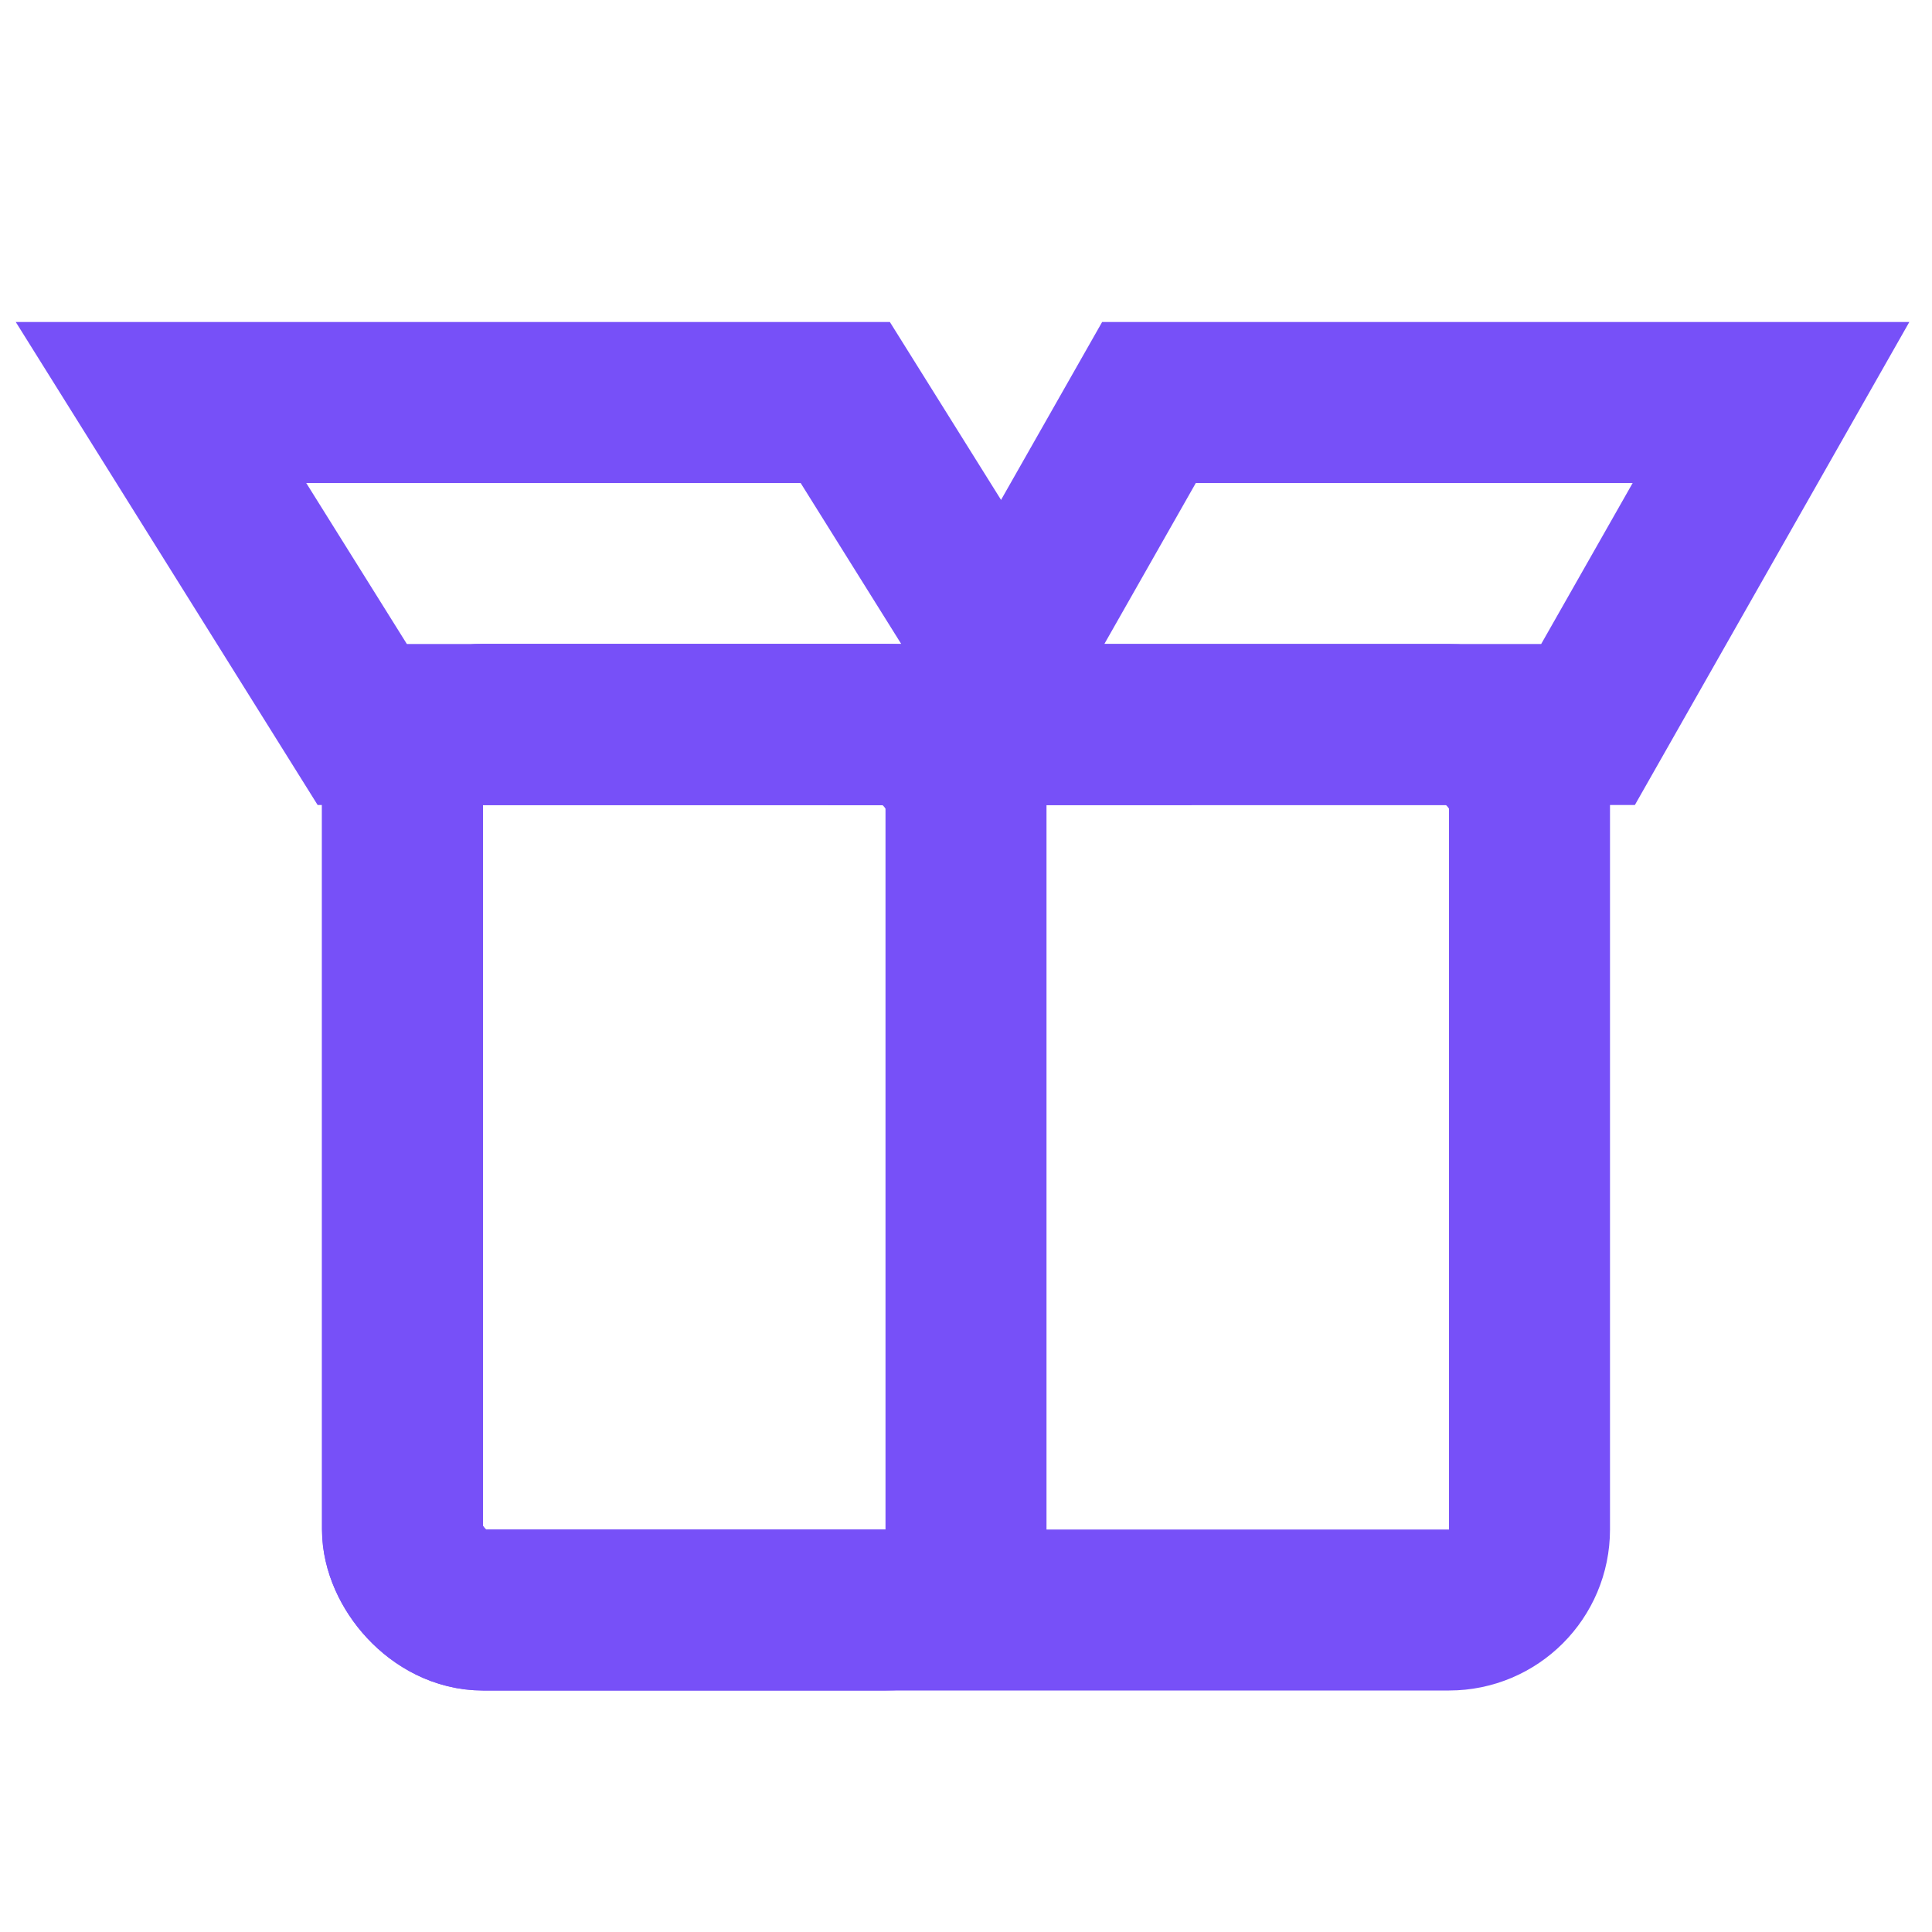 <svg width="24" height="24" viewBox="0 0 24 24" fill="none" xmlns="http://www.w3.org/2000/svg">
<rect x="5" y="9" width="14" height="11" rx="1" stroke="#7750F8" stroke-width="2"/>
<rect x="5" y="9" width="7" height="11" rx="1" stroke="#7750F8" stroke-width="2"/>
<path d="M2 5L4.5 9H13L10.5 5H2Z" stroke="#7750F8" stroke-width="2"/>
<path d="M22 5L19.727 9H12L14.273 5H22Z" stroke="#7750F8" stroke-width="2"/>
</svg>
